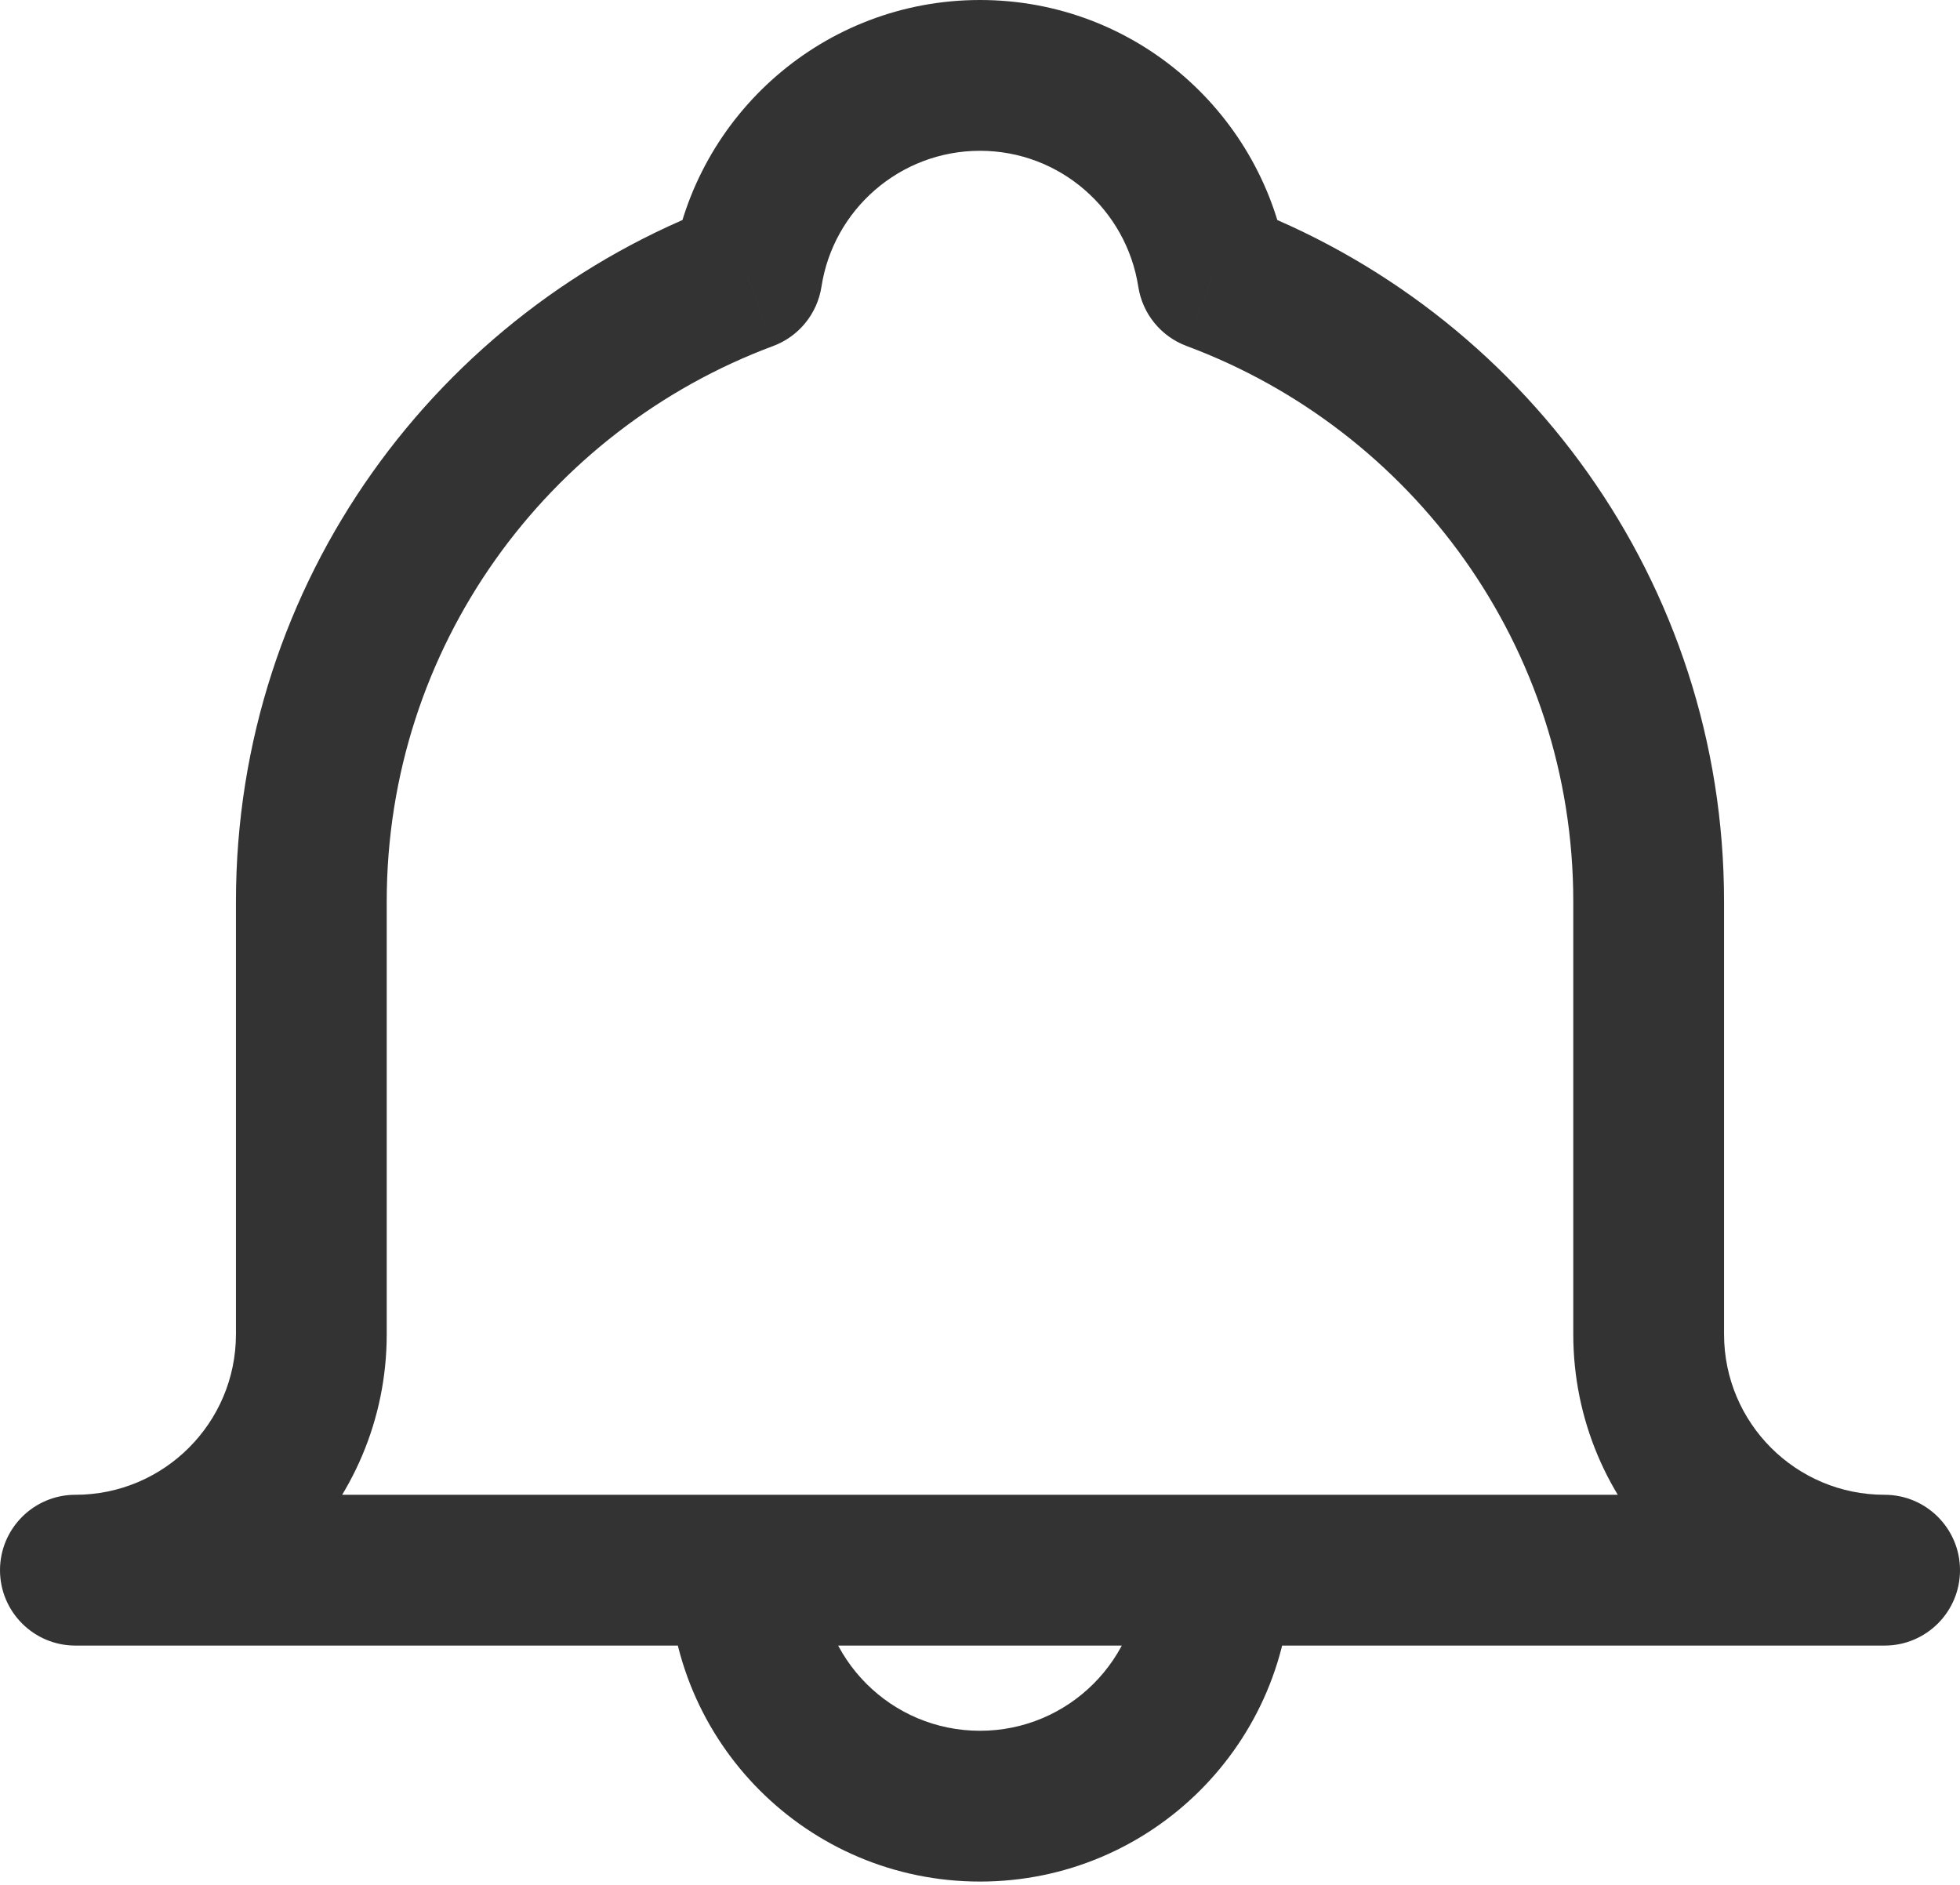 <svg width="26" height="25" viewBox="0 0 26 25" fill="none" xmlns="http://www.w3.org/2000/svg">
<path d="M16.089 3.651L15.1 3.804C15.156 4.162 15.4 4.462 15.74 4.589L16.089 3.651ZM9.908 3.651L10.257 4.589C10.597 4.462 10.841 4.162 10.897 3.803L9.908 3.651ZM1 19.826C0.448 19.826 0 20.274 0 20.826C0 21.378 0.448 21.826 1 21.826V19.826ZM25 21.826C25.552 21.826 26 21.378 26 20.826C26 20.274 25.552 19.826 25 19.826V21.826ZM17.13 20.826C17.13 20.274 16.683 19.826 16.13 19.826C15.578 19.826 15.13 20.274 15.13 20.826H17.13ZM10.87 20.826C10.87 20.274 10.422 19.826 9.87 19.826C9.317 19.826 8.87 20.274 8.87 20.826H10.87ZM22.87 17.696V11.957H20.87V17.696H22.87ZM22.87 11.957C22.87 7.713 20.186 4.11 16.438 2.714L15.74 4.589C18.735 5.704 20.87 8.58 20.87 11.957H22.87ZM17.077 3.499C16.772 1.521 15.069 0 13 0V2C14.061 2 14.942 2.781 15.1 3.804L17.077 3.499ZM13 0C10.933 0 9.224 1.52 8.92 3.5L10.897 3.803C11.053 2.782 11.937 2 13 2V0ZM9.559 2.714C5.81 4.11 3.13 7.714 3.13 11.957H5.13C5.13 8.58 7.262 5.704 10.257 4.589L9.559 2.714ZM3.13 11.957V17.696H5.13V11.957H3.13ZM3.13 17.696C3.13 18.872 2.176 19.826 1 19.826V21.826C3.28 21.826 5.13 19.977 5.13 17.696H3.13ZM1 21.826H25V19.826H1V21.826ZM25 19.826C23.822 19.826 22.87 18.873 22.87 17.696H20.87C20.87 19.977 22.716 21.826 25 21.826V19.826ZM15.13 20.826C15.13 22.003 14.176 22.956 13 22.956V24.956C15.28 24.956 17.13 23.108 17.13 20.826H15.13ZM13 22.956C11.822 22.956 10.87 22.003 10.87 20.826H8.87C8.87 23.107 10.716 24.956 13 24.956V22.956Z" fill="#333333"/>
</svg>
